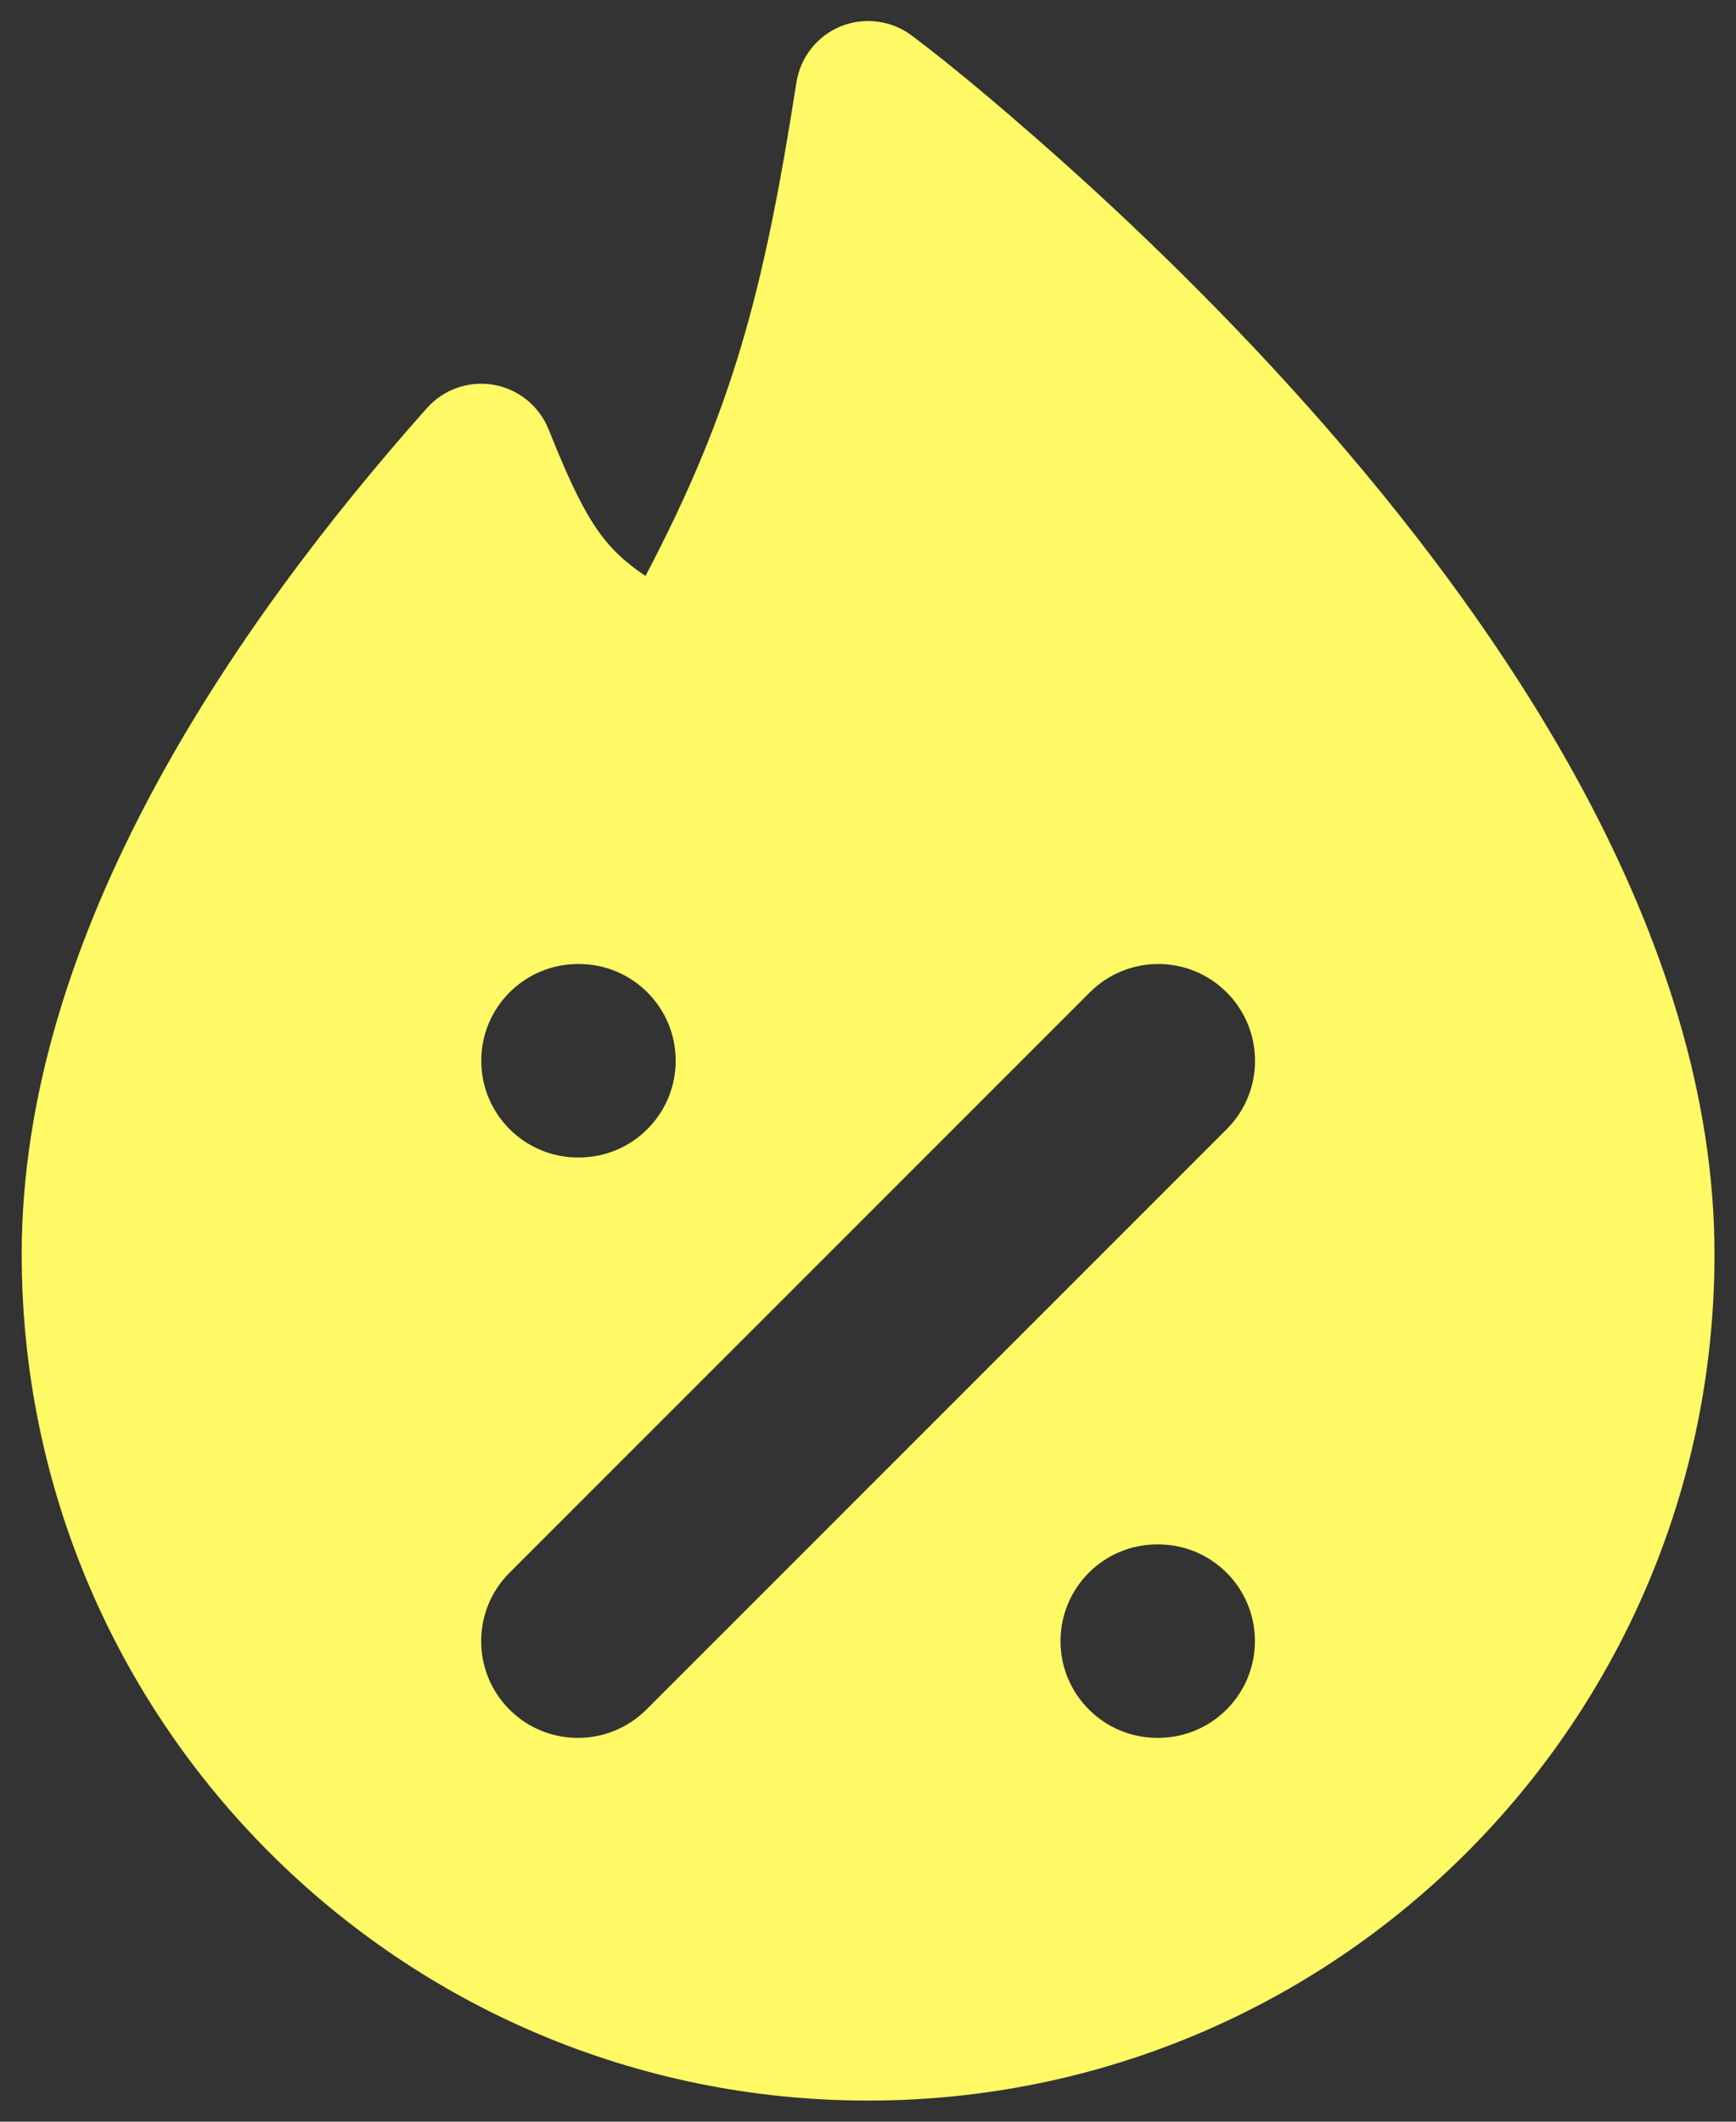<svg width="18" height="22" viewBox="0 0 18 22" fill="none" xmlns="http://www.w3.org/2000/svg">
<rect x="0" y="0" width="18" height="22" fill="#333333" stroke="none"/>
<path d="M9.001 21.781C13.848 21.781 17.777 17.851 17.777 13.005C17.777 9.699 15.598 6.507 13.575 4.231C12.546 3.074 11.518 2.111 10.749 1.438C10.365 1.102 9.887 0.694 9.453 0.368C9.241 0.21 8.962 0.174 8.717 0.273C8.473 0.373 8.299 0.594 8.258 0.854C7.92 3.021 7.598 4.248 6.693 5.972C6.52 5.857 6.4 5.748 6.301 5.633C6.101 5.398 5.938 5.077 5.688 4.452C5.591 4.21 5.375 4.035 5.119 3.99C4.862 3.945 4.6 4.037 4.427 4.231C2.404 6.507 0.225 9.699 0.225 13.005C0.225 17.852 4.155 21.781 9.001 21.781ZM5.993 12.002C5.439 12.002 4.99 11.553 4.99 10.999C4.99 10.445 5.439 9.996 5.993 9.996H6.003C6.557 9.996 7.006 10.445 7.006 10.999C7.006 11.553 6.557 12.002 6.003 12.002H5.993ZM6.702 17.727C6.31 18.118 5.674 18.118 5.283 17.727C4.891 17.335 4.891 16.699 5.283 16.308L11.3 10.29C11.692 9.898 12.328 9.898 12.719 10.29C13.111 10.682 13.111 11.317 12.719 11.709L6.702 17.727ZM11.998 18.02C11.445 18.019 10.996 17.57 10.996 17.017C10.996 16.463 11.445 16.014 11.998 16.014H12.009C12.563 16.014 13.012 16.463 13.012 17.017C13.012 17.57 12.563 18.02 12.009 18.02H11.998Z" fill="#FFFA66"/>
</svg>
